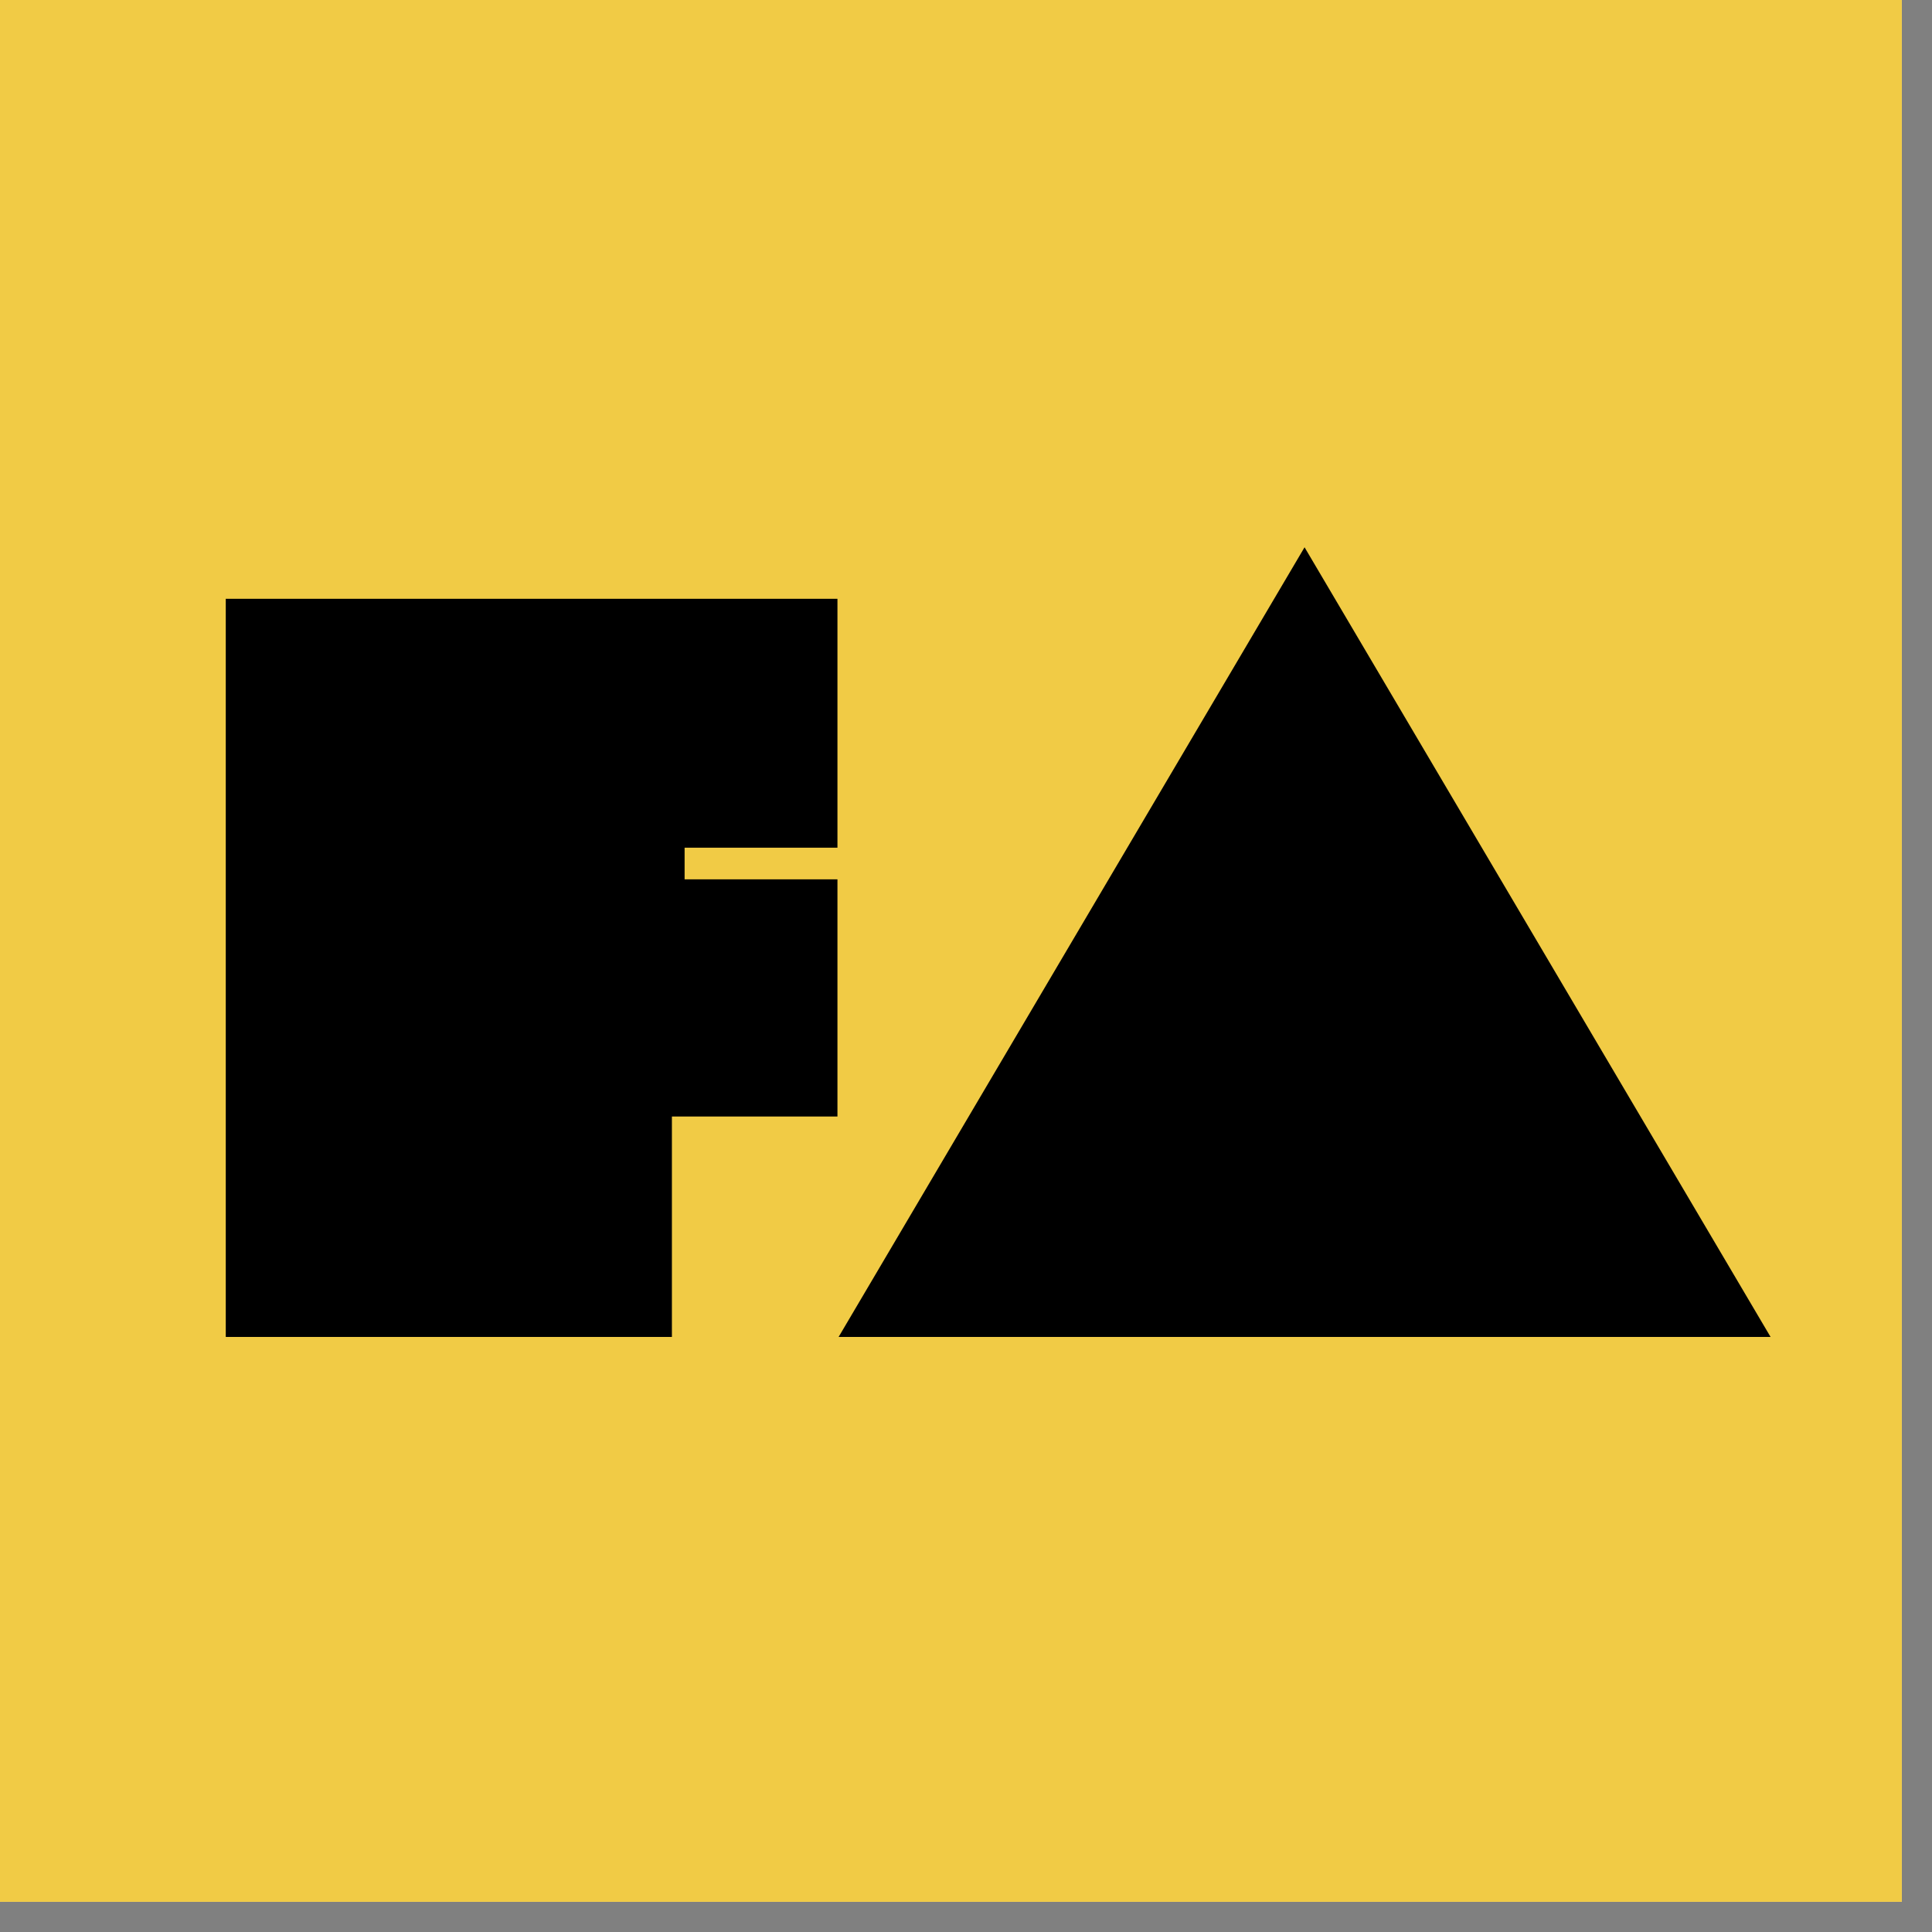 <svg xmlns="http://www.w3.org/2000/svg" width="31.5" viewBox="0 0 31.5 31.5" height="31.5" version="1.0"><rect x="0" y="0" width="31.5" height="31.5" fill="#808080" stroke="none"/><defs><clipPath id="a"><path d="M 0 0 L 31.008 0 L 31.008 31.008 L 0 31.008 Z M 0 0"/></clipPath></defs><g clip-path="url(#a)"><path fill="#FFF" d="M 0 0 L 31.5 0 L 31.5 39 L 0 39 Z M 0 0"/><path fill="#FFF" d="M 0 0 L 31.5 0 L 31.5 31.5 L 0 31.5 Z M 0 0"/><path fill="#F1CB45" d="M 0 0 L 31.5 0 L 31.5 31.5 L 0 31.5 Z M 0 0"/></g><g><g><g><path d="M 0.531 -12.035 L 0.531 0 L 7.805 0 L 7.805 -3.594 L 10.504 -3.594 L 10.504 -7.461 L 8.012 -7.461 L 8.012 -7.977 L 10.504 -7.977 L 10.504 -12.035 Z M 0.531 -12.035" transform="translate(3.15 21.798)"/></g></g></g><g><g><g><path d="M -0.48 0 L 14.715 0 L 7.117 -12.875 Z M -0.48 0" transform="translate(14.153 21.798)"/></g></g></g></svg>